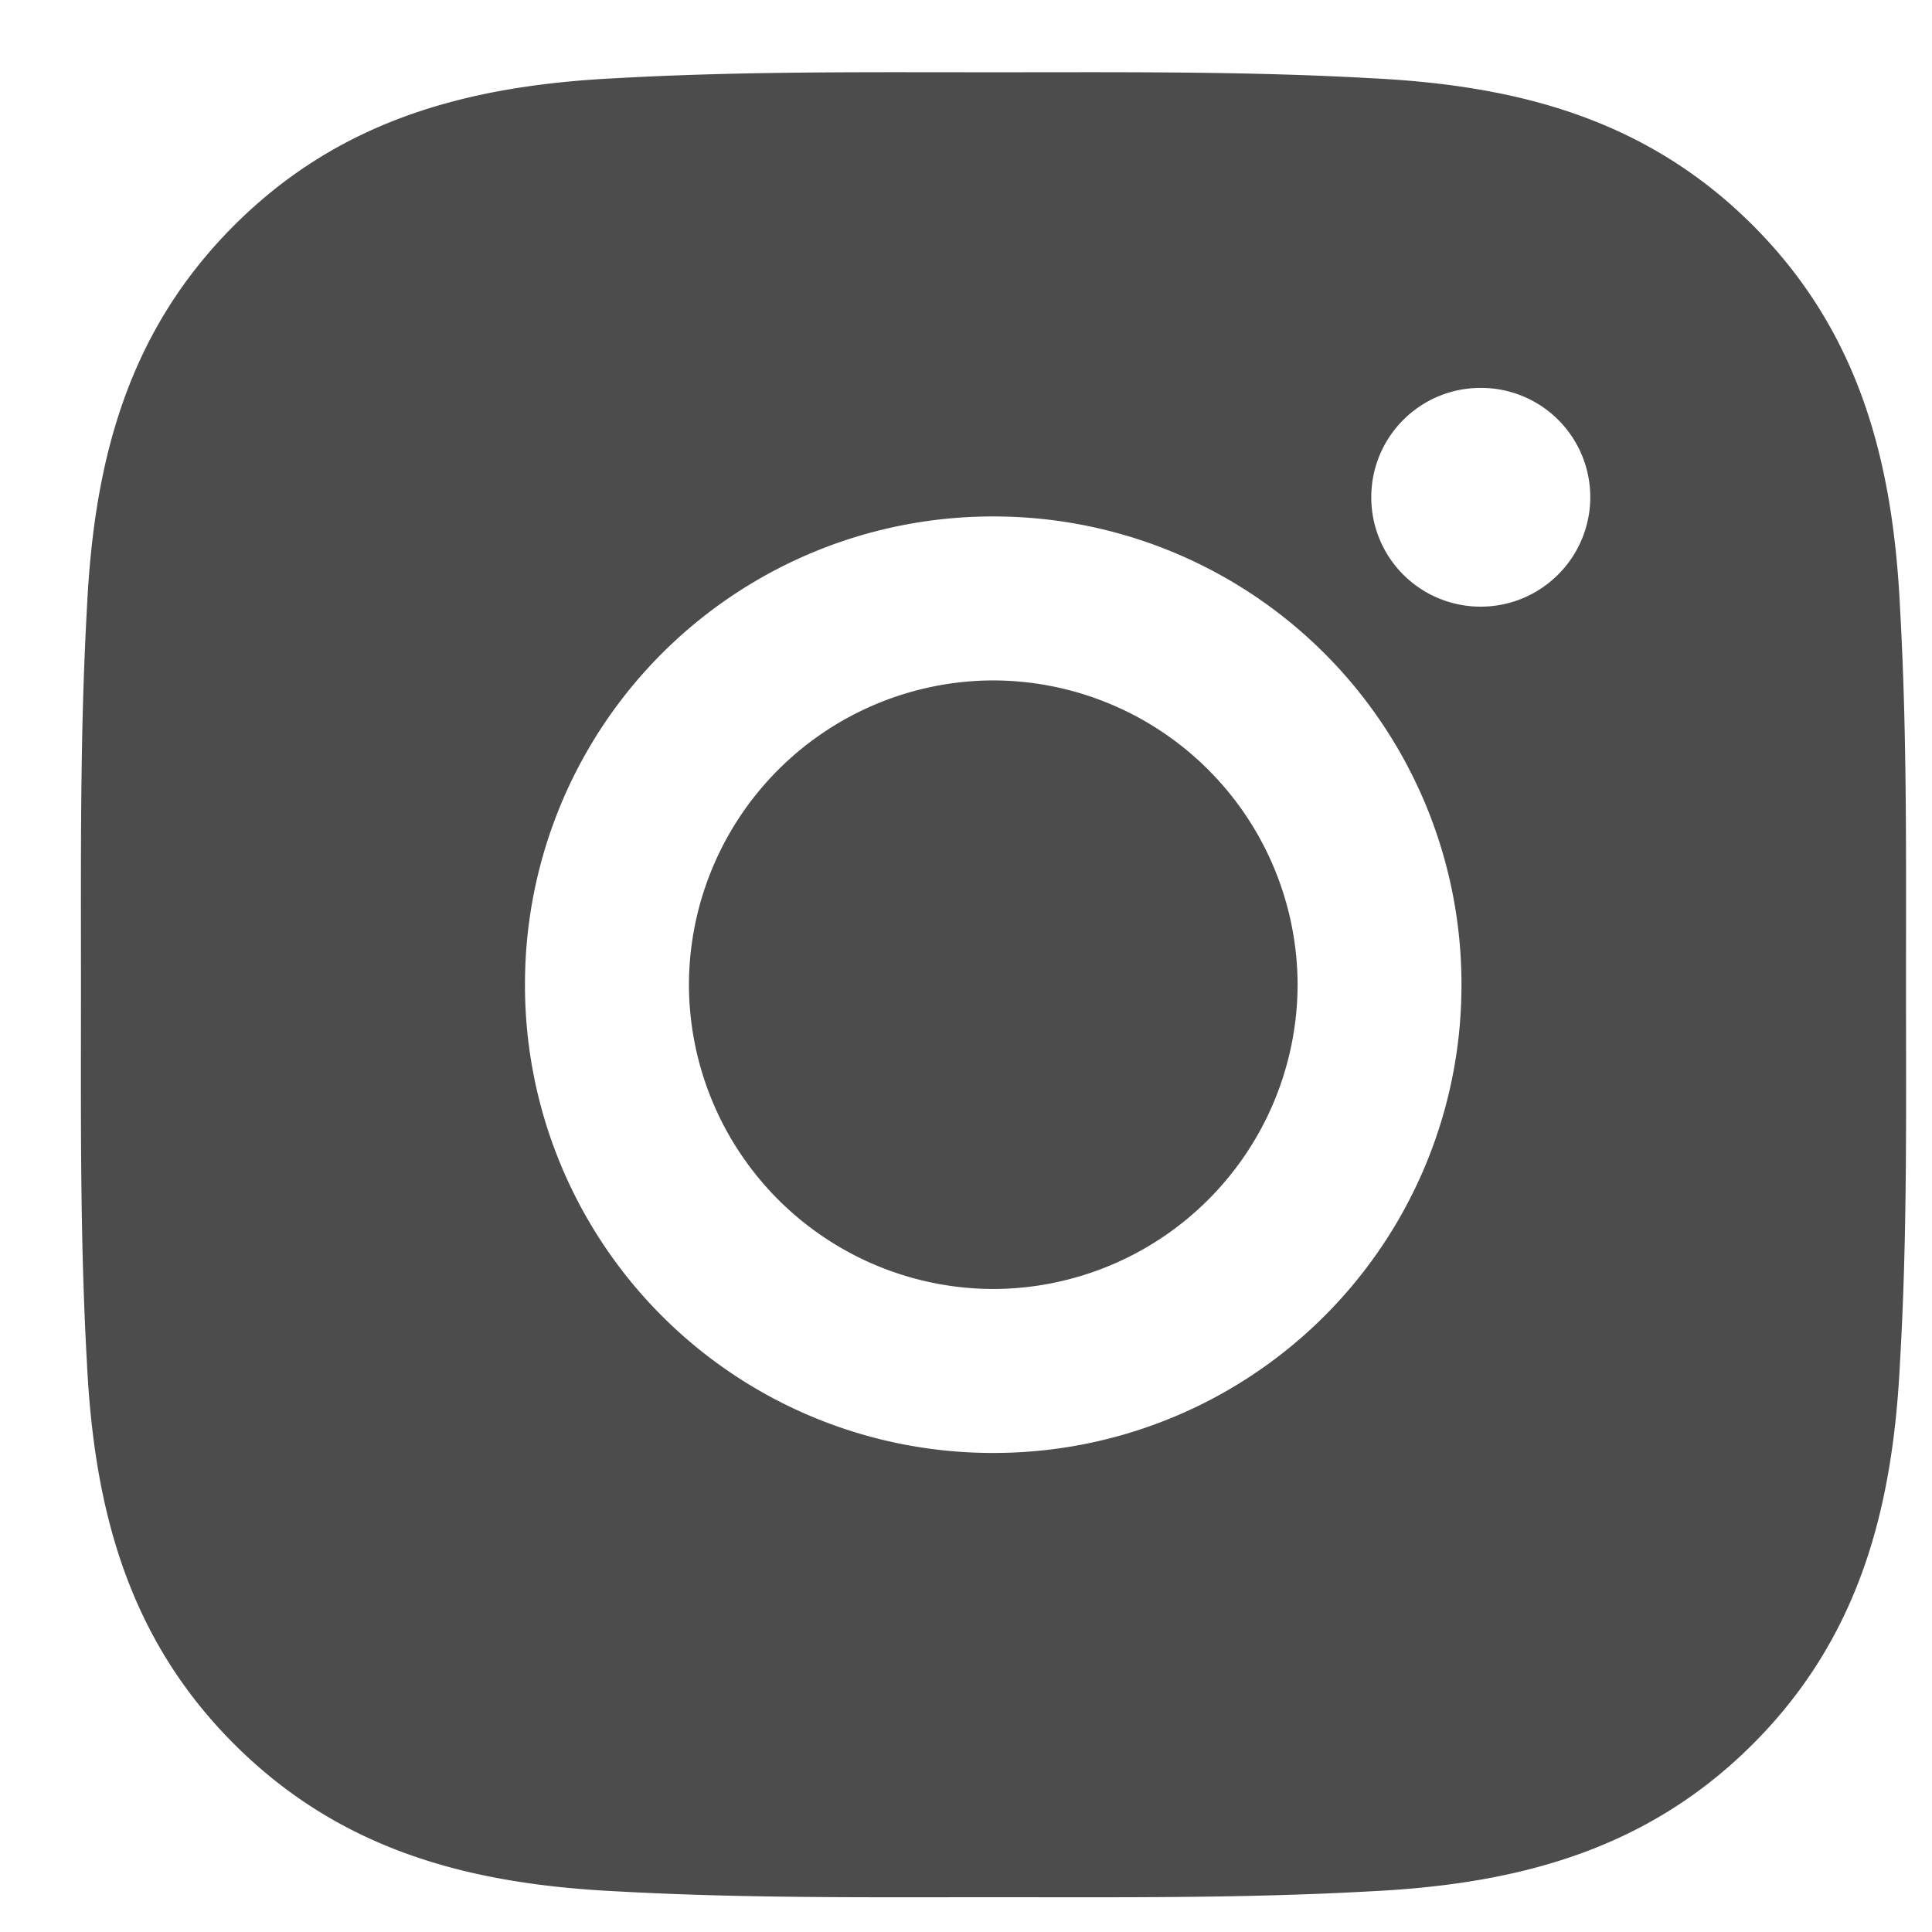 <svg width="22" height="22" fill="none" xmlns="http://www.w3.org/2000/svg"><path d="M11.31 7.748a3.473 3.473 0 00-3.465 3.465 3.473 3.473 0 003.465 3.465 3.473 3.473 0 003.466-3.465 3.473 3.473 0 00-3.466-3.465zm10.394 3.465c0-1.435.013-2.857-.068-4.29-.08-1.663-.46-3.14-1.676-4.357C18.74 1.347 17.266.97 15.602.89c-1.435-.08-2.857-.067-4.29-.067C9.878.823 8.456.81 7.023.89c-1.664.081-3.14.46-4.357 1.677C1.446 3.786 1.07 5.26.99 6.923.91 8.358.922 9.781.922 11.213s-.013 2.857.067 4.29c.08 1.663.46 3.14 1.677 4.357 1.22 1.219 2.693 1.596 4.357 1.677 1.435.08 2.857.067 4.29.067 1.435 0 2.857.013 4.29-.067 1.663-.081 3.14-.46 4.357-1.677 1.219-1.22 1.596-2.694 1.676-4.357.084-1.433.068-2.855.068-4.29zM11.31 16.545a5.325 5.325 0 01-5.332-5.332 5.325 5.325 0 015.332-5.332 5.325 5.325 0 015.332 5.332 5.325 5.325 0 01-5.332 5.332zm5.55-9.637a1.244 1.244 0 01-1.245-1.245c0-.69.557-1.246 1.246-1.246a1.244 1.244 0 01.88 2.127 1.243 1.243 0 01-.88.364z" fill="#000" fill-opacity=".7"/></svg>